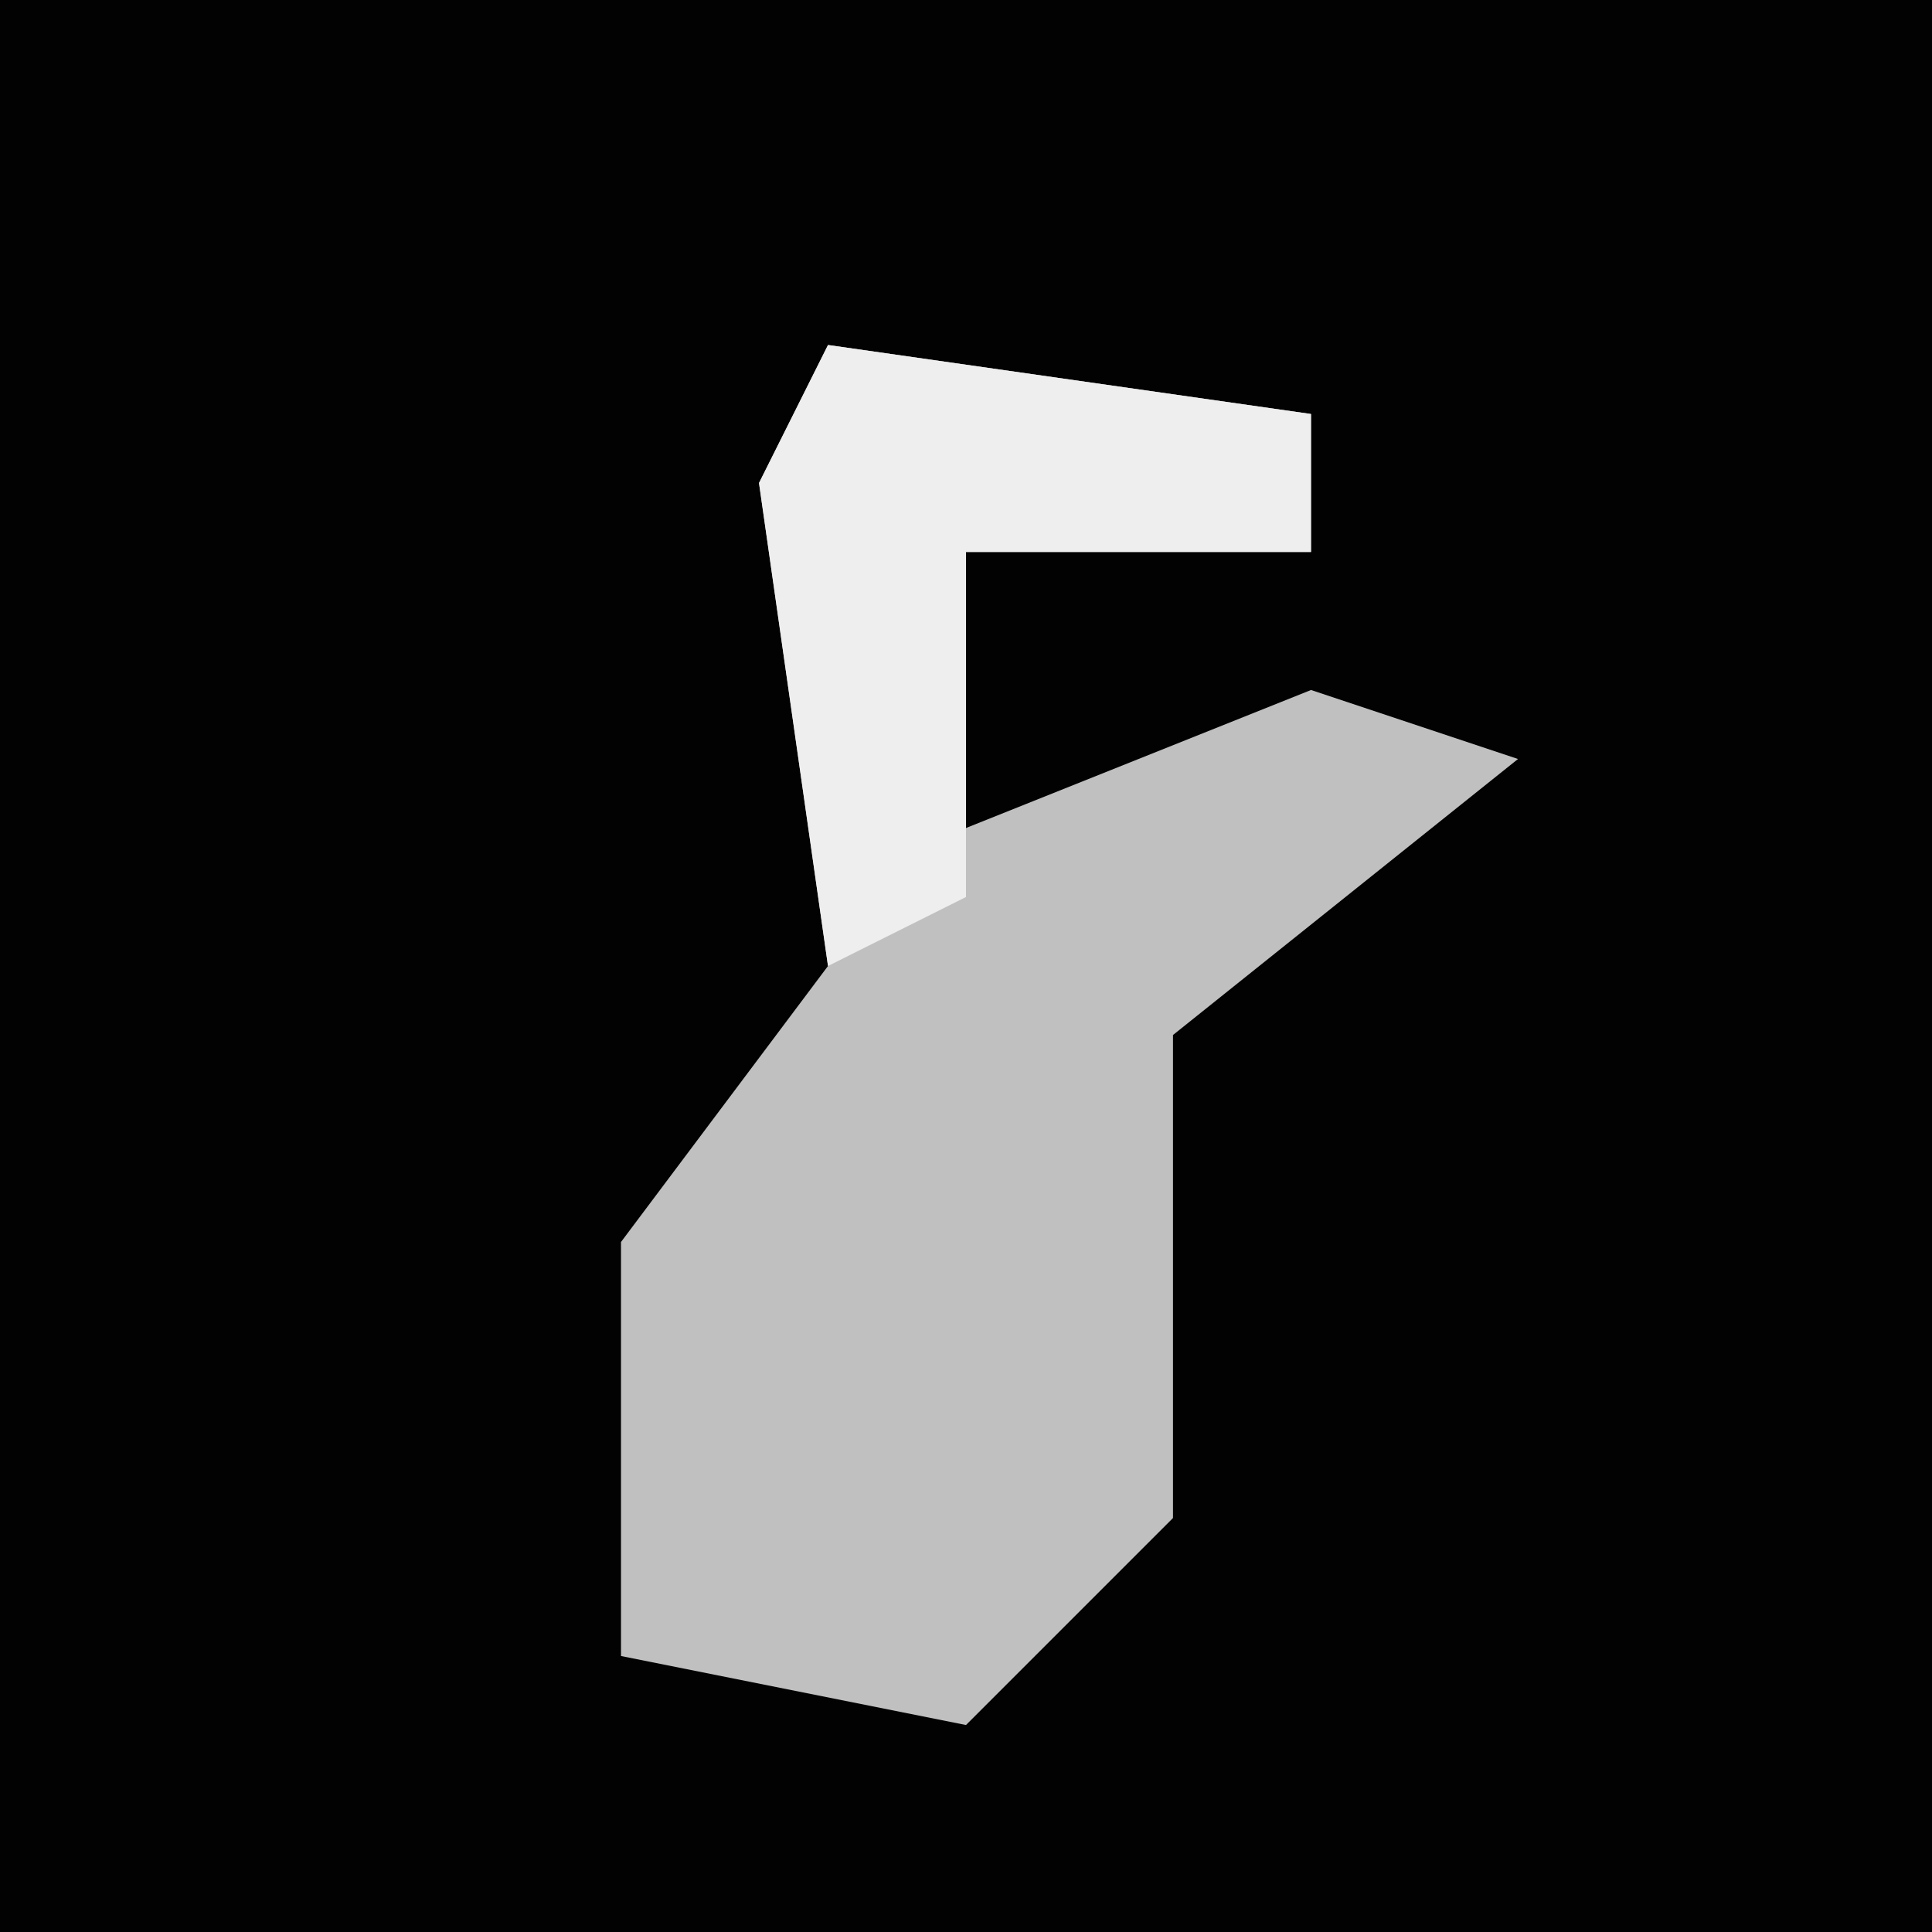 <?xml version="1.0" encoding="UTF-8"?>
<svg version="1.1" xmlns="http://www.w3.org/2000/svg" width="28" height="28">
<path d="M0,0 L28,0 L28,28 L0,28 Z " fill="#020202" transform="translate(0,0)"/>
<path d="M0,0 L7,1 L7,3 L2,3 L2,7 L7,5 L10,6 L5,10 L5,17 L2,20 L-3,19 L-3,13 L0,9 L-1,2 Z " fill="#C0C0C0" transform="translate(12,5)"/>
<path d="M0,0 L7,1 L7,3 L2,3 L2,8 L0,9 L-1,2 Z " fill="#EEEEEE" transform="translate(12,5)"/>
</svg>
